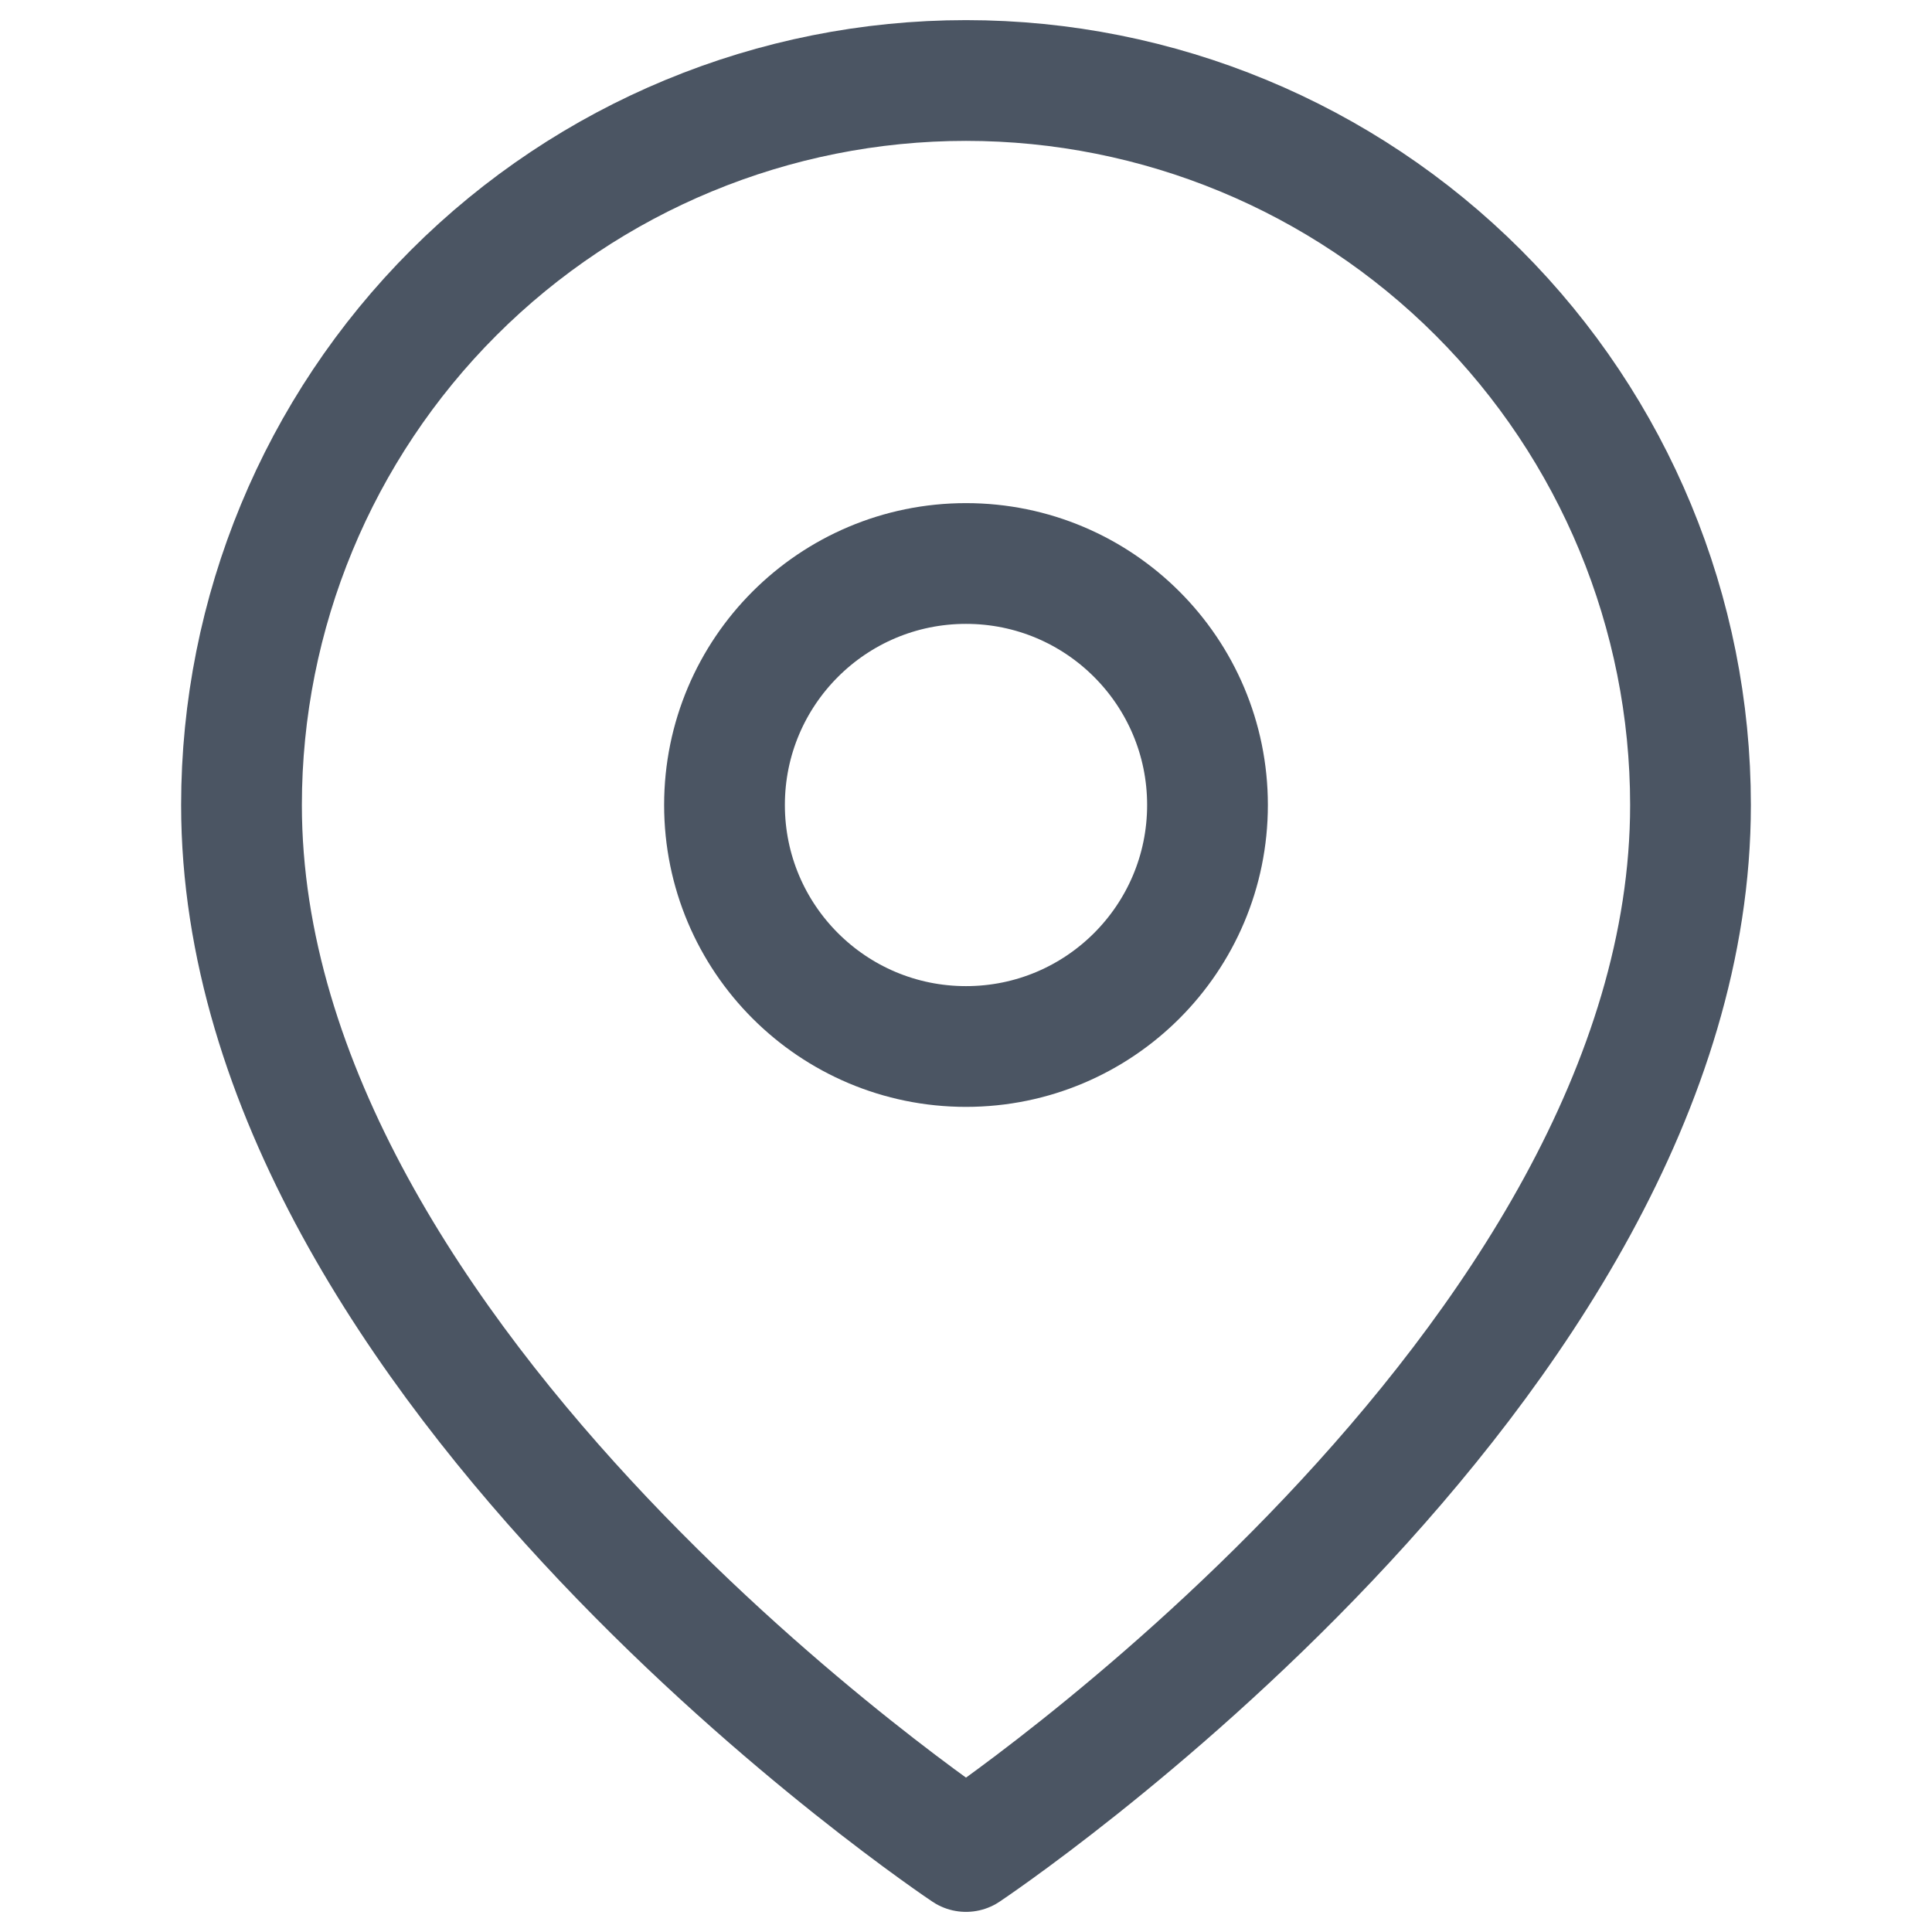 <svg width="24" height="24" viewBox="0 0 24 24" fill="none" xmlns="http://www.w3.org/2000/svg">
  <path d="M21 10C21 17 12 23 12 23S3 17 3 10C3 7.613 3.948 5.324 5.636 3.636C7.324 1.948 9.613 1 12 1C14.387 1 16.676 1.948 18.364 3.636C20.052 5.324 21 7.613 21 10Z" stroke="#4b5563" stroke-width="1.5" stroke-linecap="round" stroke-linejoin="round"/>
  <circle cx="12" cy="10" r="3" stroke="#4b5563" stroke-width="1.5" stroke-linecap="round" stroke-linejoin="round"/>
</svg>